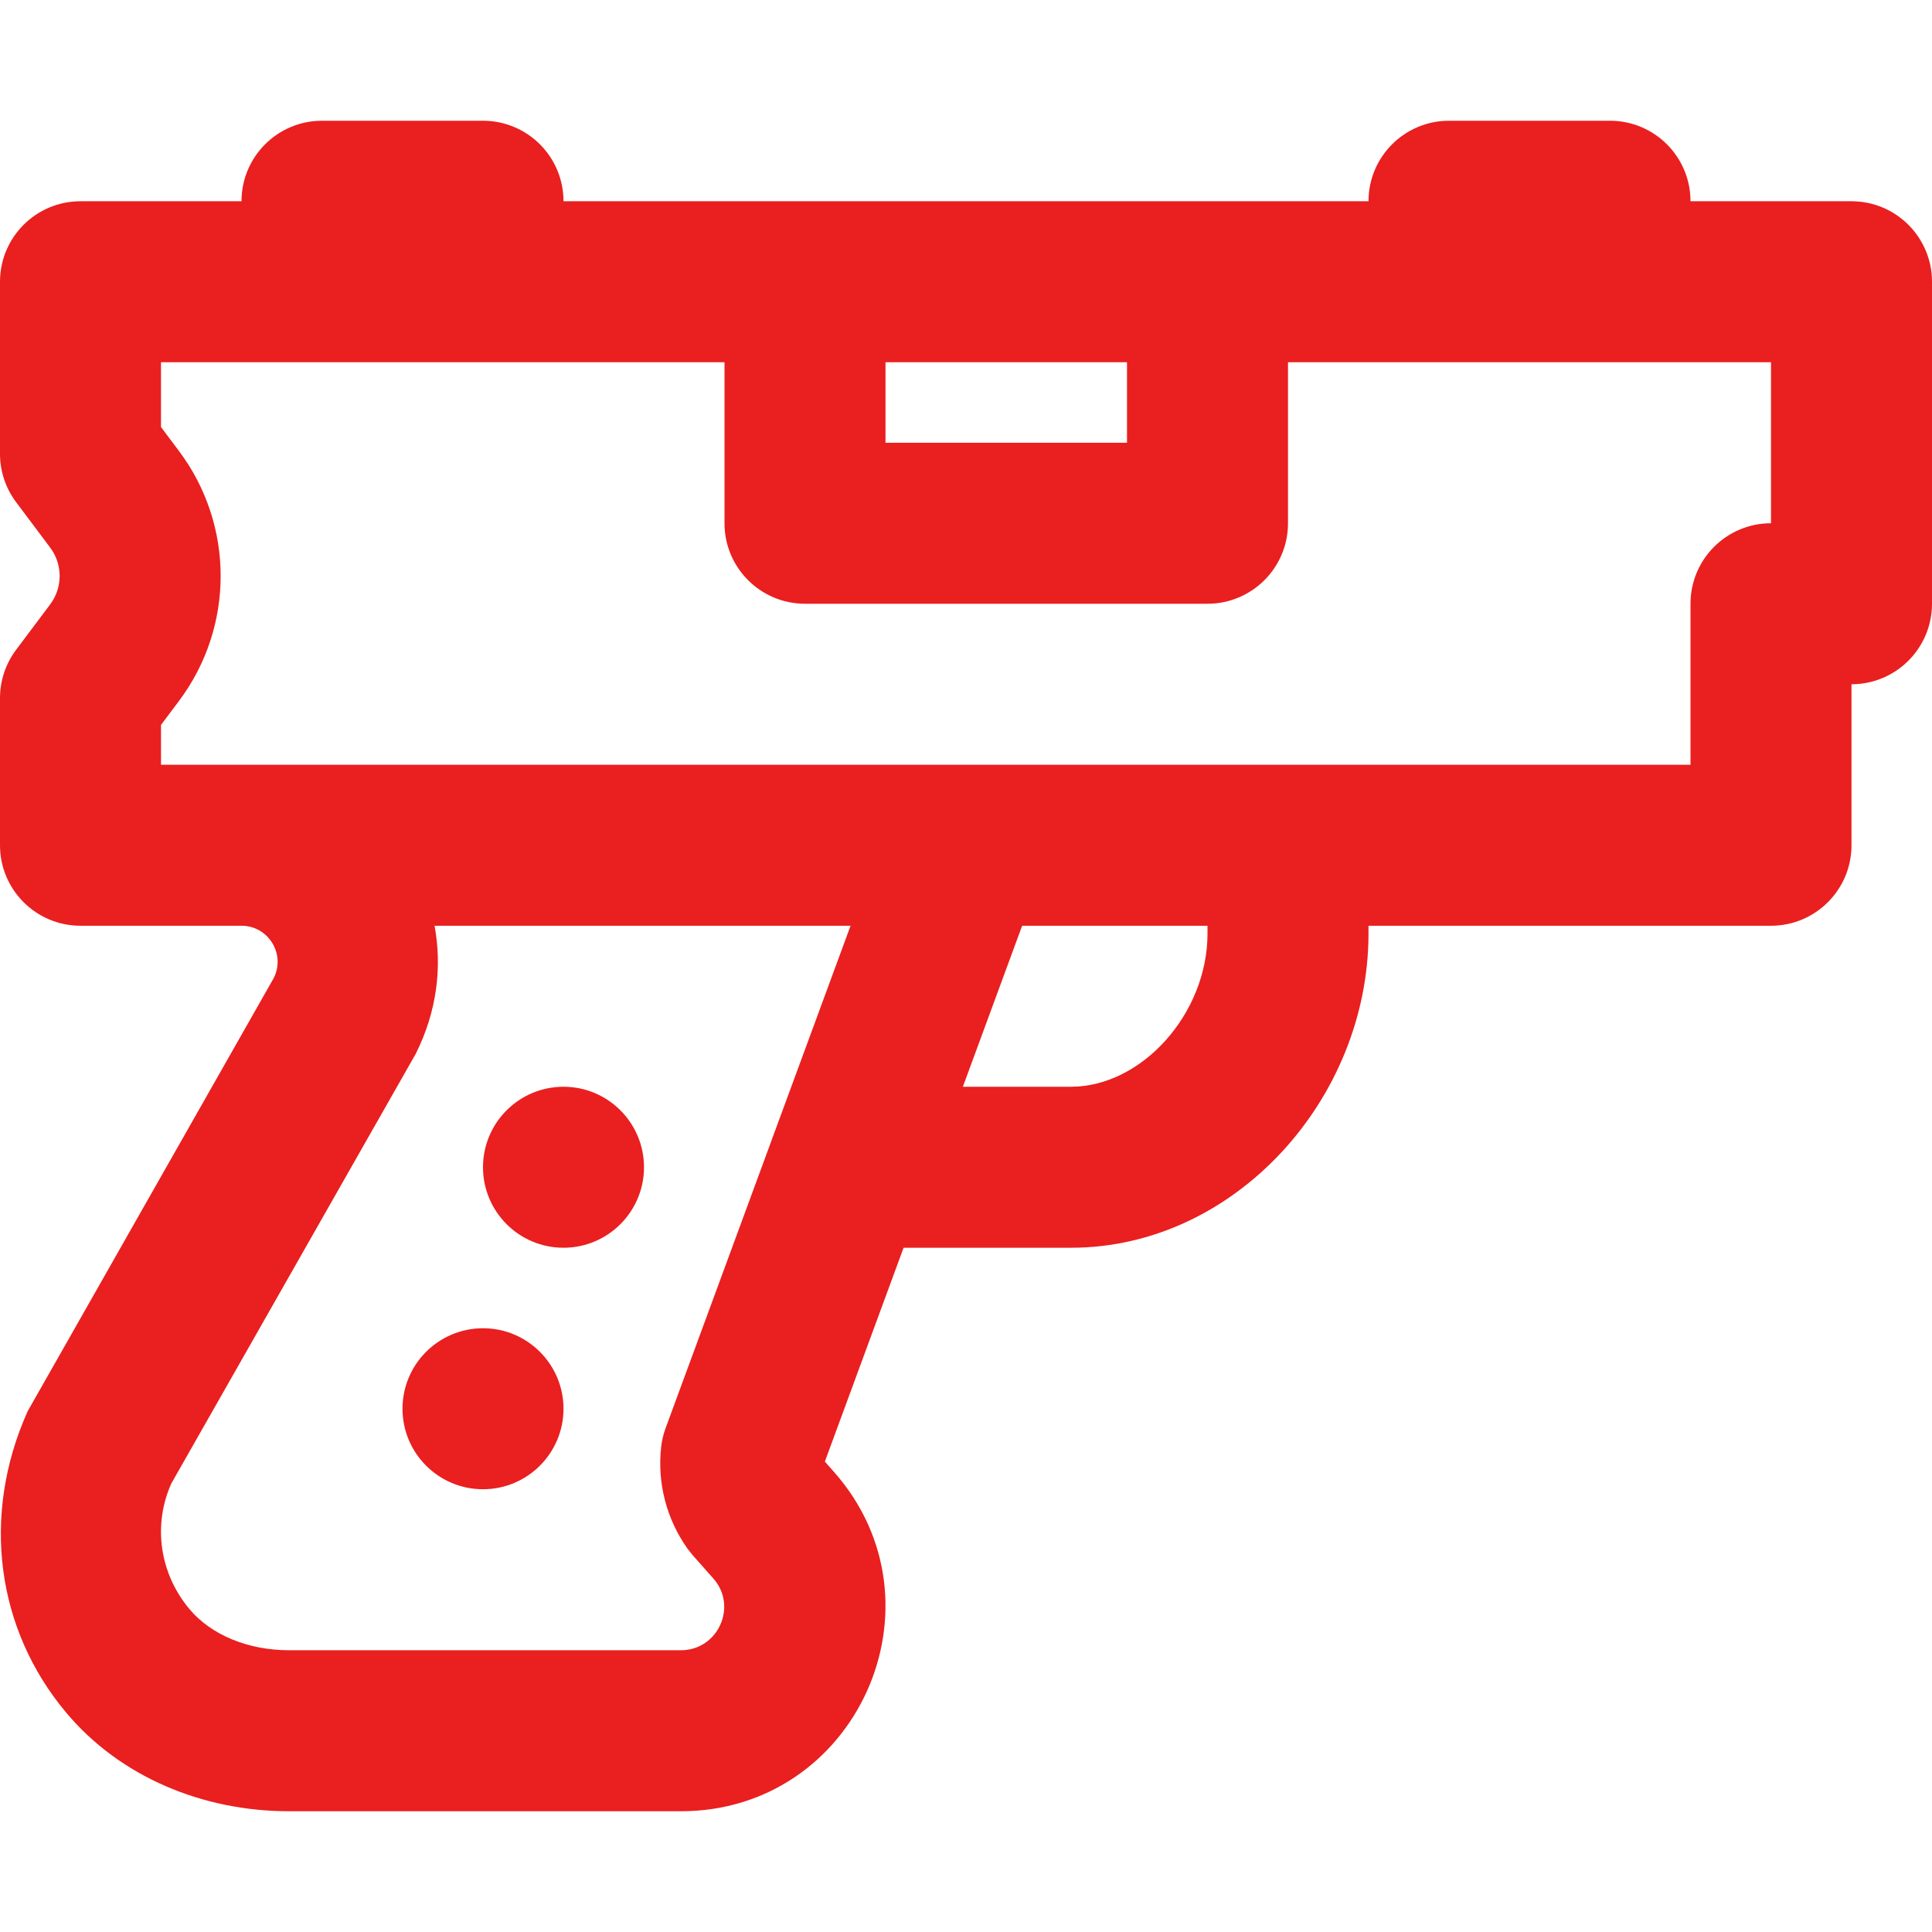 <!DOCTYPE svg PUBLIC "-//W3C//DTD SVG 1.1//EN" "http://www.w3.org/Graphics/SVG/1.1/DTD/svg11.dtd">
<!-- Uploaded to: SVG Repo, www.svgrepo.com, Transformed by: SVG Repo Mixer Tools -->
<svg fill="#ea1f1f" height="800px" width="800px" version="1.1" id="Layer_1" xmlns="http://www.w3.org/2000/svg" xmlns:xlink="http://www.w3.org/1999/xlink" viewBox="0 0 512 512" xml:space="preserve">
<g id="SVGRepo_bgCarrier" stroke-width="0"/>
<g id="SVGRepo_tracerCarrier" stroke-linecap="round" stroke-linejoin="round"/>
<g id="SVGRepo_iconCarrier"> <g> <g> <g> <path d="M128,352c-11.776,0-21.333,9.557-21.333,21.333c0,11.776,9.557,21.333,21.333,21.333s21.333-9.557,21.333-21.333 C149.333,361.557,139.776,352,128,352z"/> <path d="M149.333,288C137.557,288,128,297.557,128,309.333s9.557,21.333,21.333,21.333s21.333-9.557,21.333-21.333 S161.109,288,149.333,288z"/> <path d="M490.667,53.333H448C448,41.551,438.449,32,426.667,32H384c-11.782,0-21.333,9.551-21.333,21.333H320H213.333h-64 C149.333,41.551,139.782,32,128,32H85.333C73.551,32,64,41.551,64,53.333H21.333C9.551,53.333,0,62.885,0,74.667v45.611 c0,4.616,1.497,9.107,4.267,12.8l9.024,12.032c3.355,4.471,3.355,10.59,0.004,15.057l-9.028,12.037 C1.497,175.895,0,180.387,0,185.003V224c0,11.782,9.551,21.333,21.333,21.333H64c7.109,0,11.734,7.491,8.549,13.854L7.326,374 c-12.391,27.643-8.307,57.783,10.205,79.858C31.793,470.866,53.654,480,76.629,480h103.808c46.59,0,71.416-54.969,40.596-89.909 l-2.438-2.752l20.865-56.672h44.358c43.292,0,78.848-39.327,78.848-83.264v-2.069h106.667c11.782,0,21.333-9.551,21.333-21.333 v-42.667c11.782,0,21.333-9.551,21.333-21.333V74.667C512,62.885,502.449,53.333,490.667,53.333z M298.667,96v21.333h-64V96 H298.667z M180.437,437.333H76.629c-10.933,0-20.691-4.077-26.405-10.891c-7.987-9.523-9.717-22.293-4.851-33.249l64.804-113.924 c5.656-11.28,7.007-23.075,4.985-33.936H225.41l-20.853,56.628c-0.022,0.059-0.038,0.118-0.059,0.177l-28.102,76.326 c-0.589,1.599-0.984,3.264-1.177,4.957c-1.086,9.539,1.404,19.151,6.966,26.976l1.419,1.786l5.461,6.165 C195.55,425.699,190.295,437.333,180.437,437.333z M320,247.403C320,268.681,302.534,288,283.819,288H255.17l15.709-42.667H320 V247.403z M469.333,138.667C457.551,138.667,448,148.218,448,160v42.667H341.333H256H64H42.667v-10.553l4.757-6.343 c14.735-19.636,14.735-46.626-0.004-66.266l-4.754-6.338V96H192v42.667c0,11.782,9.551,21.333,21.333,21.333H320 c11.782,0,21.333-9.551,21.333-21.333V96h128V138.667z"/> </g> </g> </g> </g>
</svg>